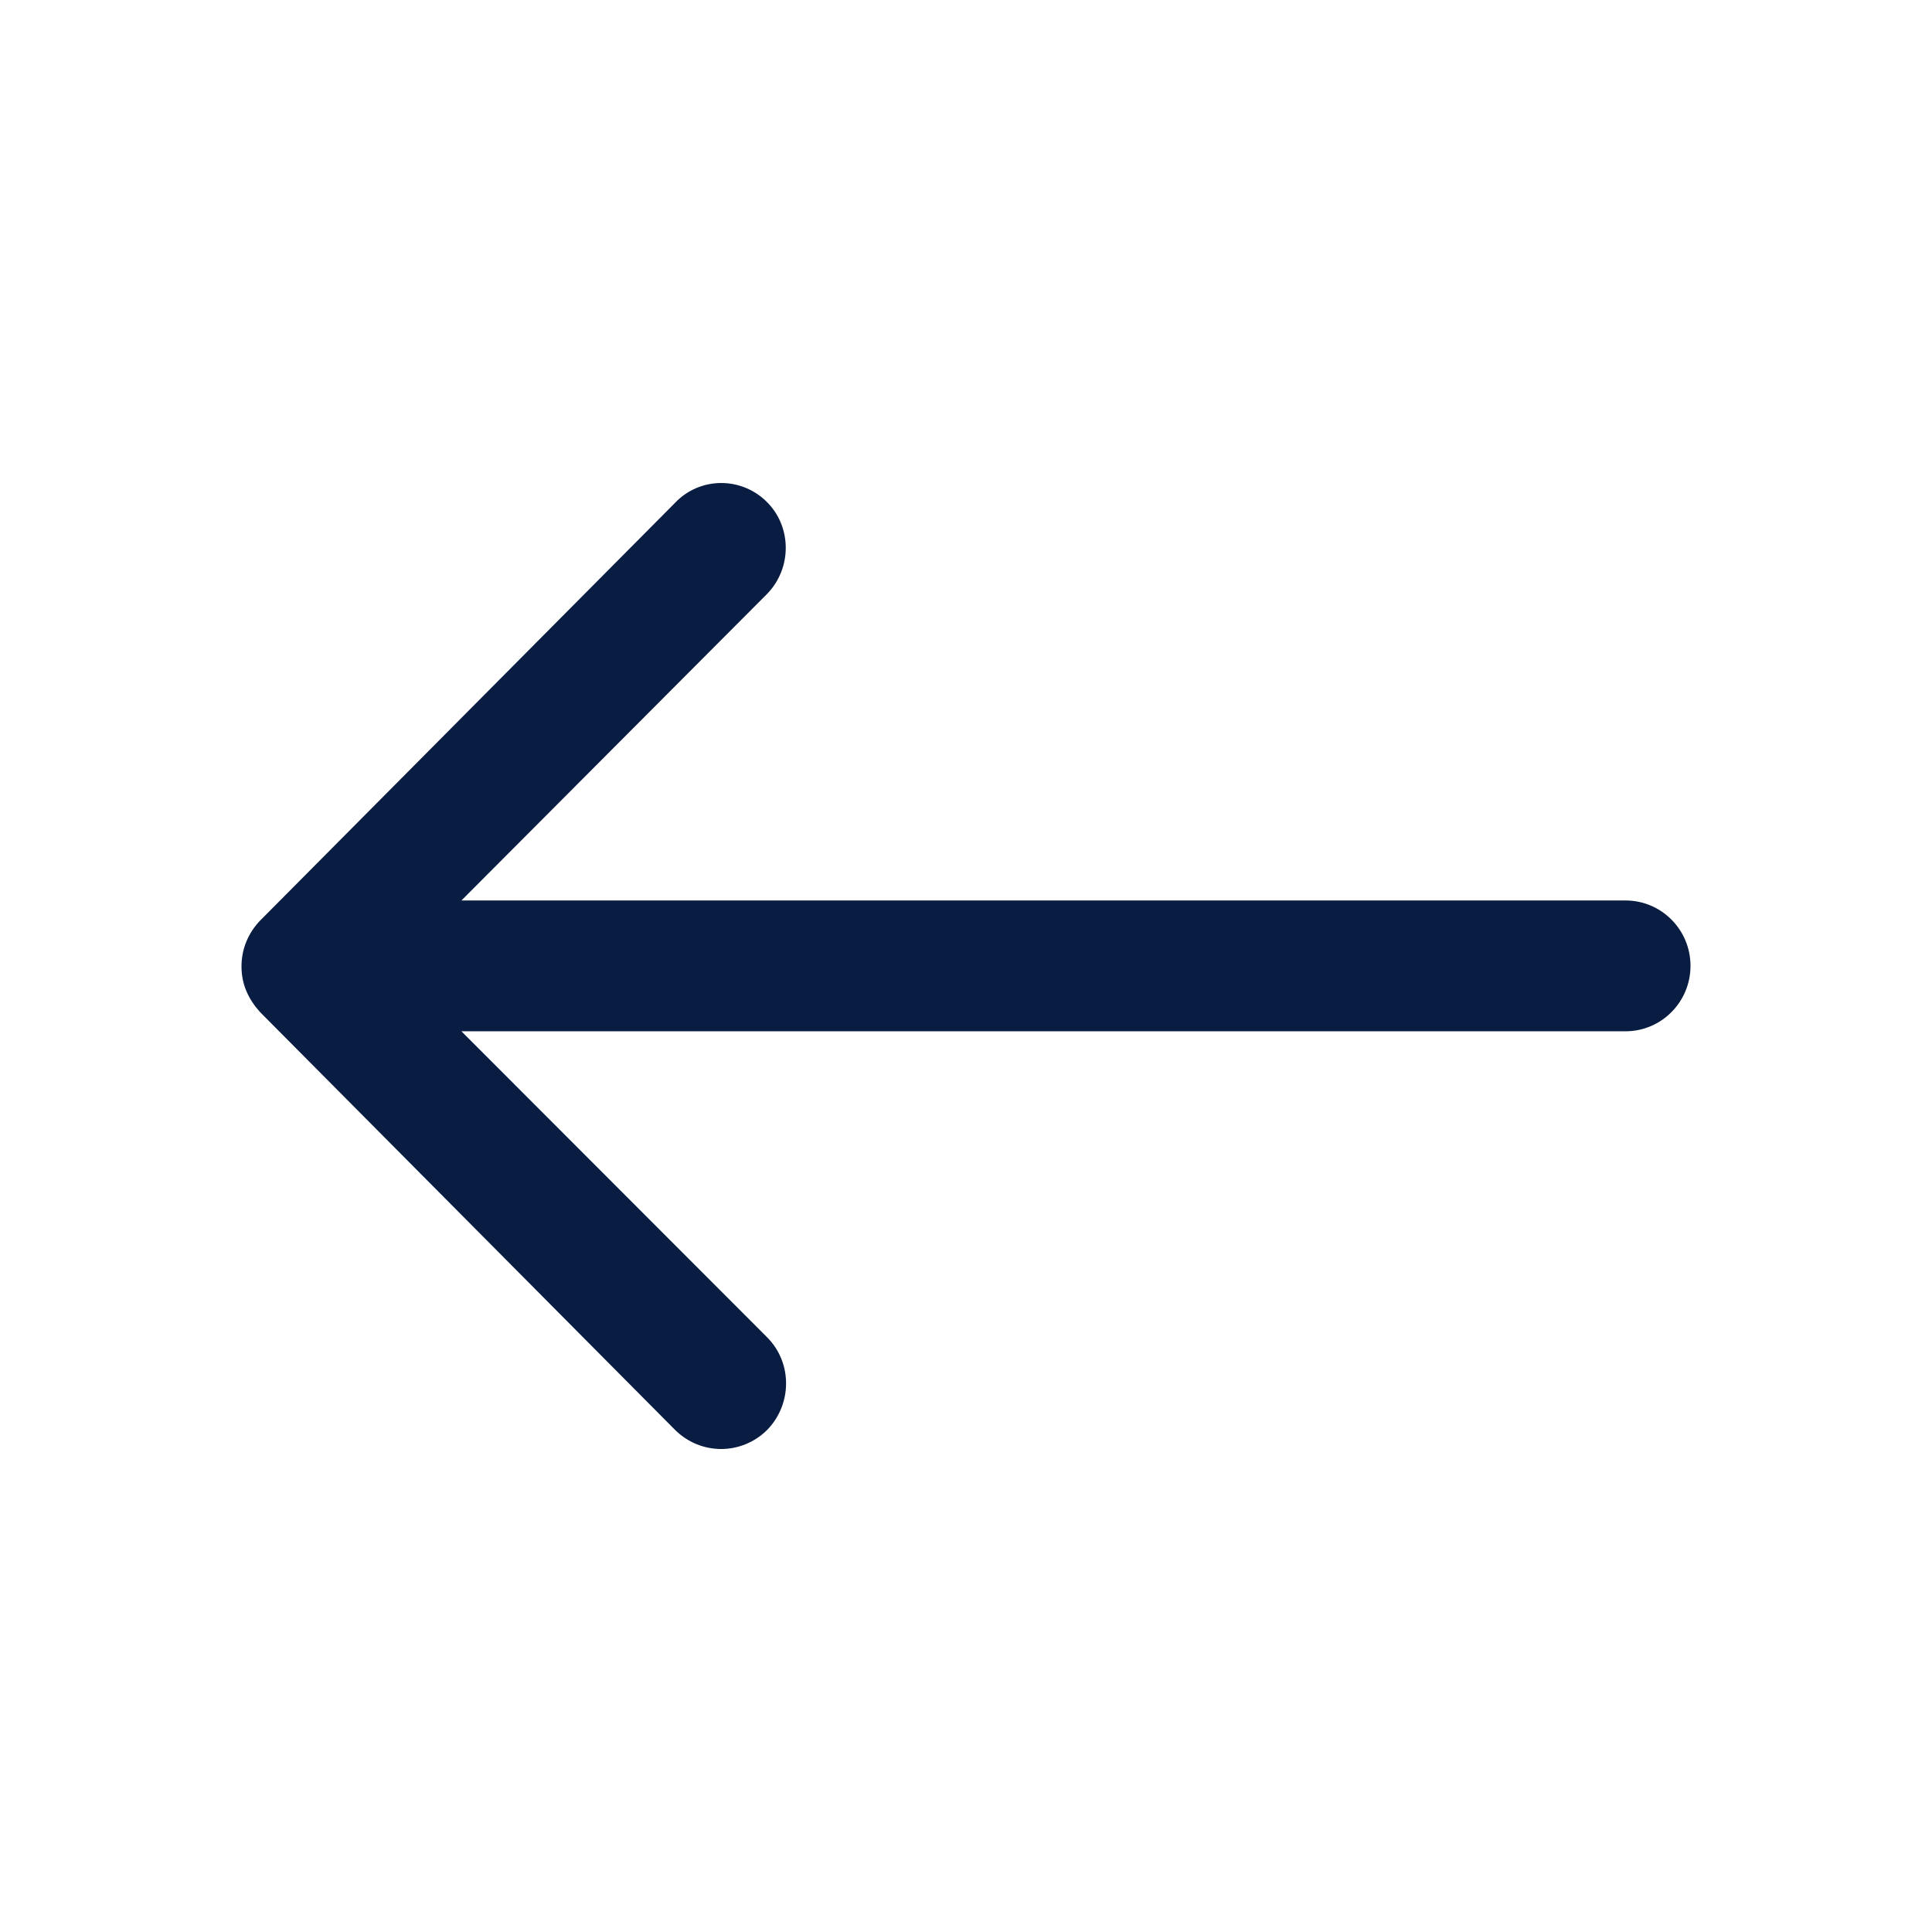 <?xml version="1.0" encoding="UTF-8"?>
<svg width="24px" height="24px" viewBox="0 0 24 24" version="1.1" xmlns="http://www.w3.org/2000/svg" xmlns:xlink="http://www.w3.org/1999/xlink">
    <!-- Generator: Sketch 59.1 (86144) - https://sketch.com -->
    <title>Icon/Categories/Navigation/arrowRoundBack</title>
    <desc>Created with Sketch.</desc>
    <g id="Icon/Categories/Navigation/arrowRoundBack" stroke="none" stroke-width="1" fill="none" fill-rule="evenodd">
        <path d="M9.521,6.23 C9.84,6.542 9.84,7.061 9.527,7.38 L5.732,11.186 L20.193,11.186 C20.637,11.186 21,11.548 21,11.998 C21,12.448 20.637,12.811 20.193,12.811 L5.732,12.811 L9.534,16.617 C9.846,16.935 9.84,17.448 9.527,17.766 C9.208,18.079 8.702,18.079 8.383,17.76 L3.231,12.573 C3.163,12.498 3.106,12.417 3.063,12.317 C3.019,12.217 3,12.111 3,12.004 C3,11.792 3.081,11.592 3.231,11.436 L8.383,6.249 C8.689,5.924 9.202,5.917 9.521,6.23 L9.521,6.23 Z" id="Path" fill="#091D42"></path>
    </g>
</svg>
